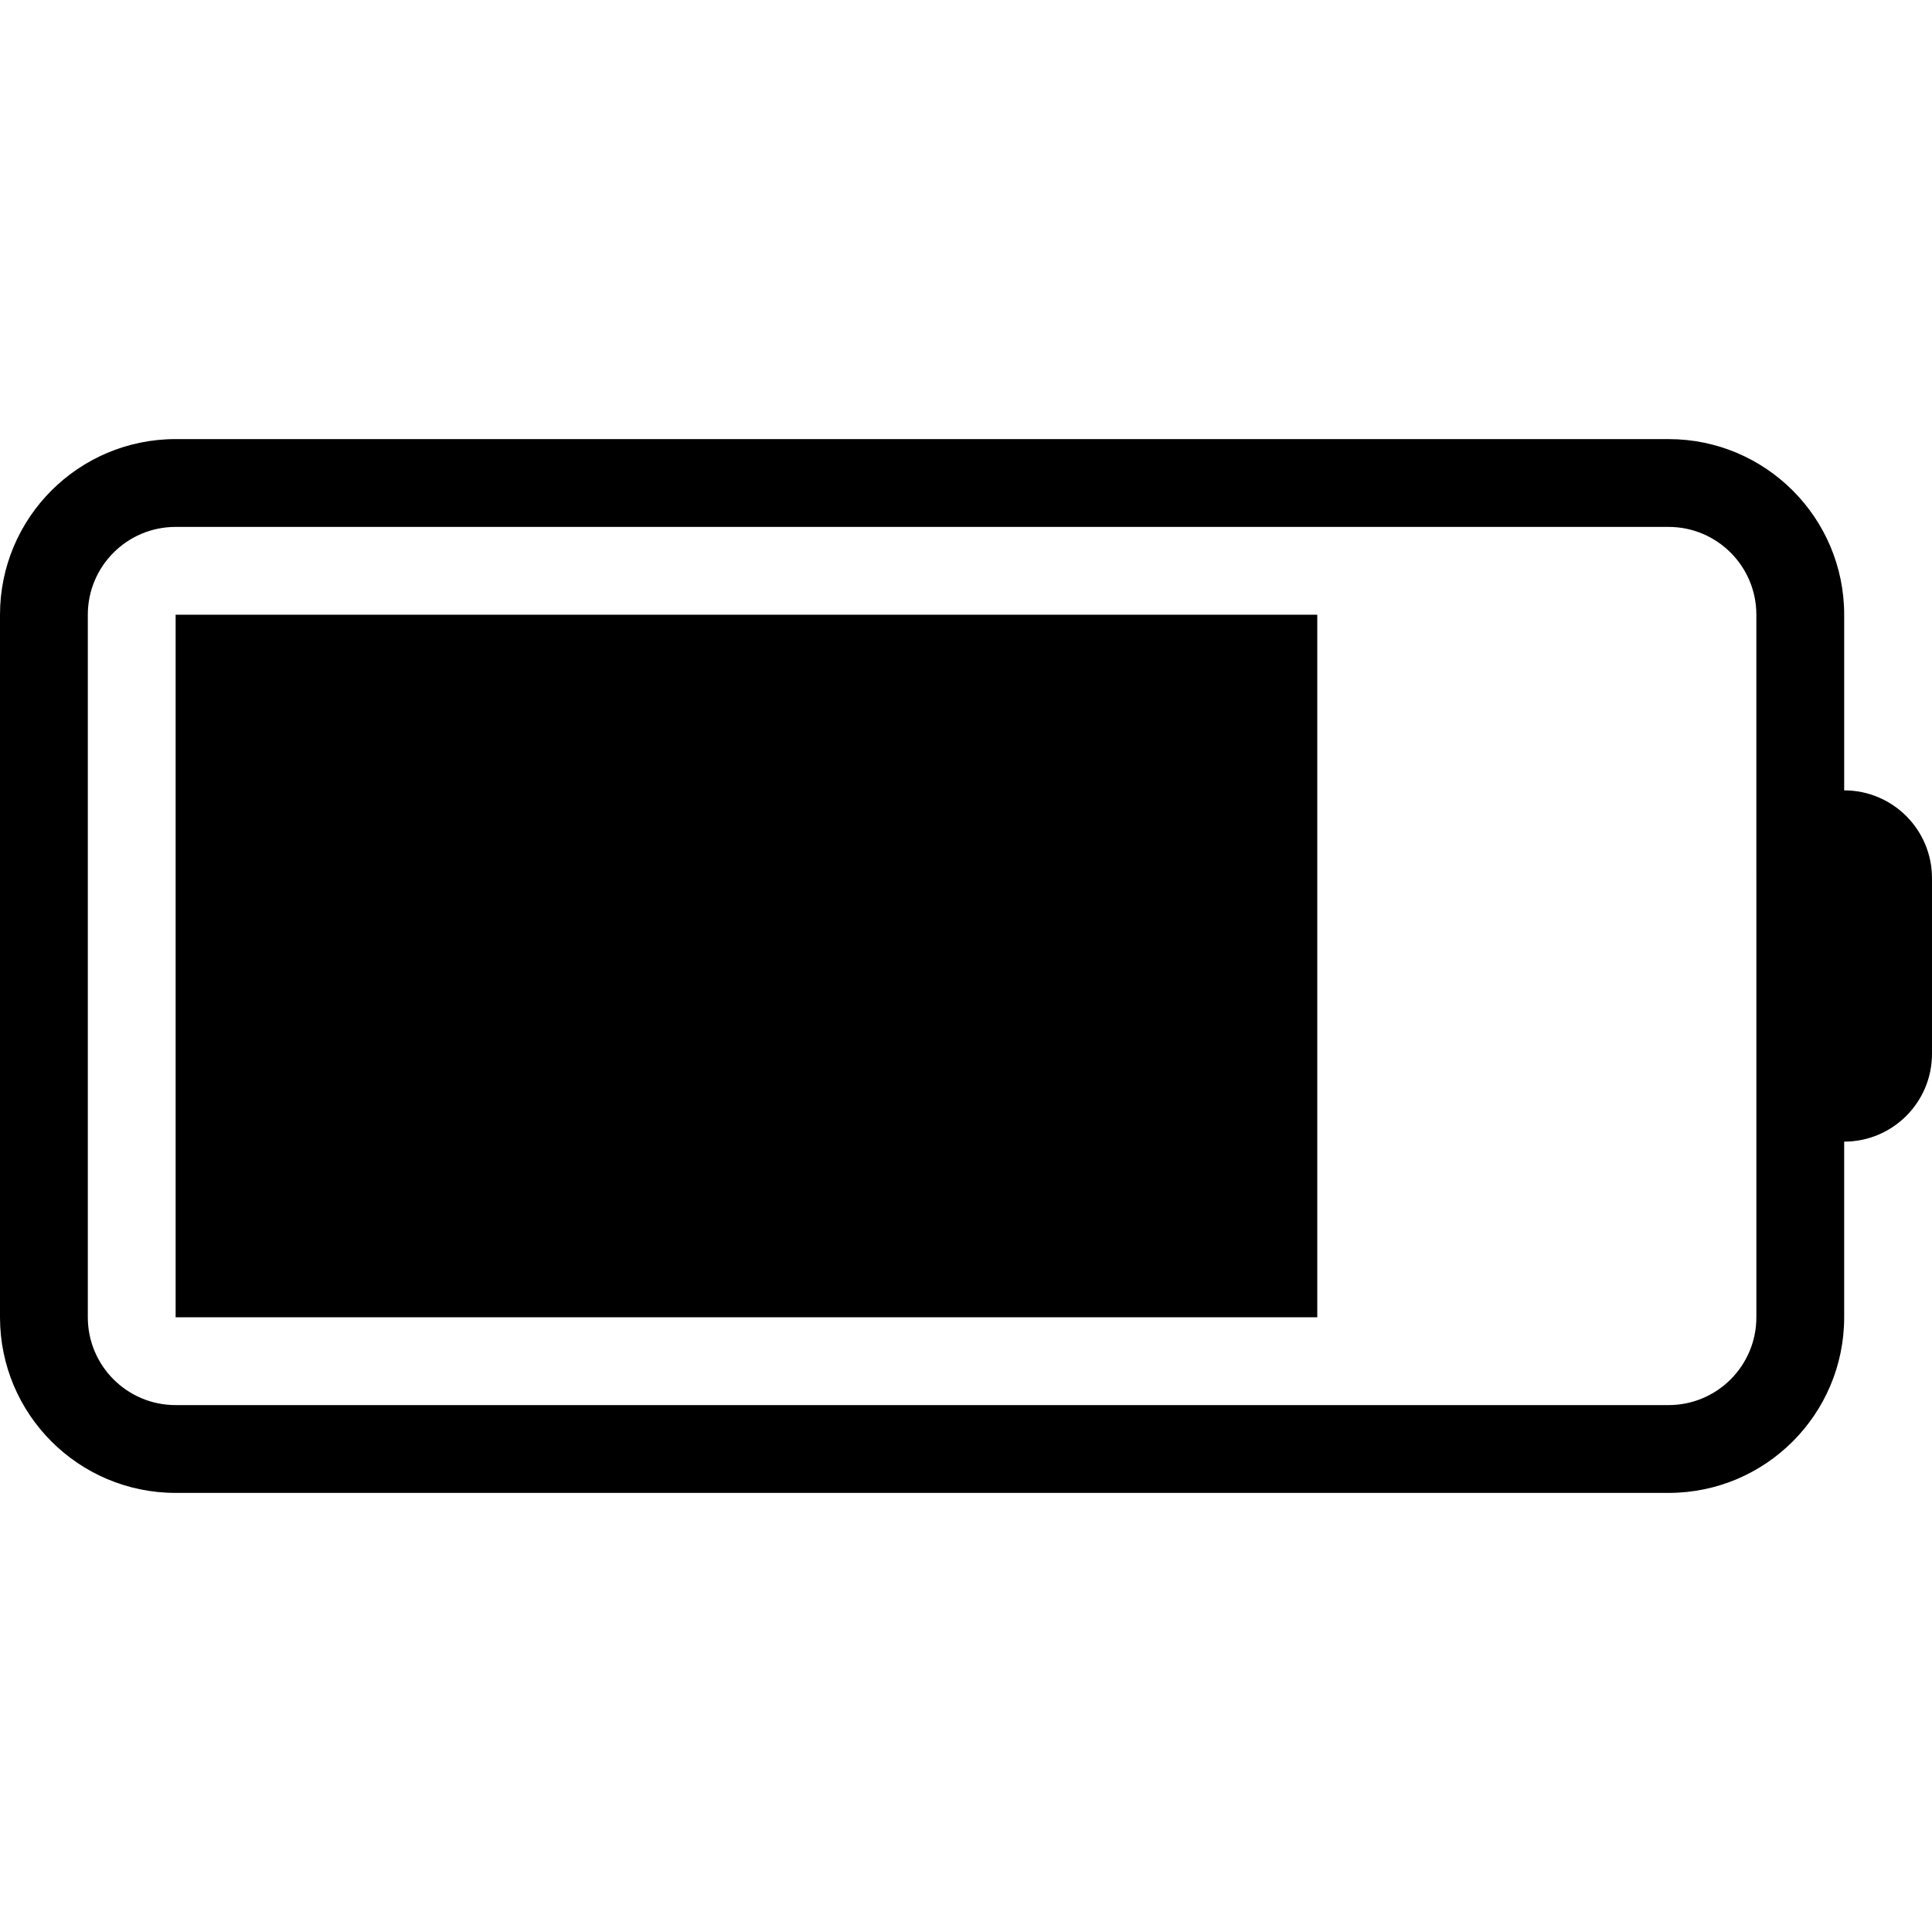 <?xml version="1.0" encoding="iso-8859-1"?>
<!-- Generator: Adobe Illustrator 19.0.0, SVG Export Plug-In . SVG Version: 6.00 Build 0)  -->
<svg version="1.1" id="Capa_1" xmlns="http://www.w3.org/2000/svg" xmlns:xlink="http://www.w3.org/1999/xlink" x="0px" y="0px"
	 viewBox="0 0 512 512" style="enable-background:new 0 0 512 512;" xml:space="preserve">
<g>
	<g>
		<g>
			<rect x="46.545" y="162.909" width="302.545" height="186.182"/>
			<path d="M488.727,209.455v-46.545c0-25.706-20.839-46.545-46.545-46.545H46.545C20.839,116.364,0,137.203,0,162.909v186.182
				c0,25.706,20.839,46.545,46.545,46.545h395.636c25.706,0,46.545-20.839,46.545-46.545v-46.545
				c12.853,0,23.273-10.42,23.273-23.273v-46.545C512,219.874,501.58,209.455,488.727,209.455z M465.455,232.727v116.364
				c0,12.853-10.42,23.273-23.273,23.273H46.545c-12.853,0-23.273-10.42-23.273-23.273V162.909c0-12.853,10.42-23.273,23.273-23.273
				h395.636c12.853,0,23.273,10.42,23.273,23.273V232.727z"/>
		</g>
	</g>
</g>
<g>
</g>
<g>
</g>
<g>
</g>
<g>
</g>
<g>
</g>
<g>
</g>
<g>
</g>
<g>
</g>
<g>
</g>
<g>
</g>
<g>
</g>
<g>
</g>
<g>
</g>
<g>
</g>
<g>
</g>
</svg>

